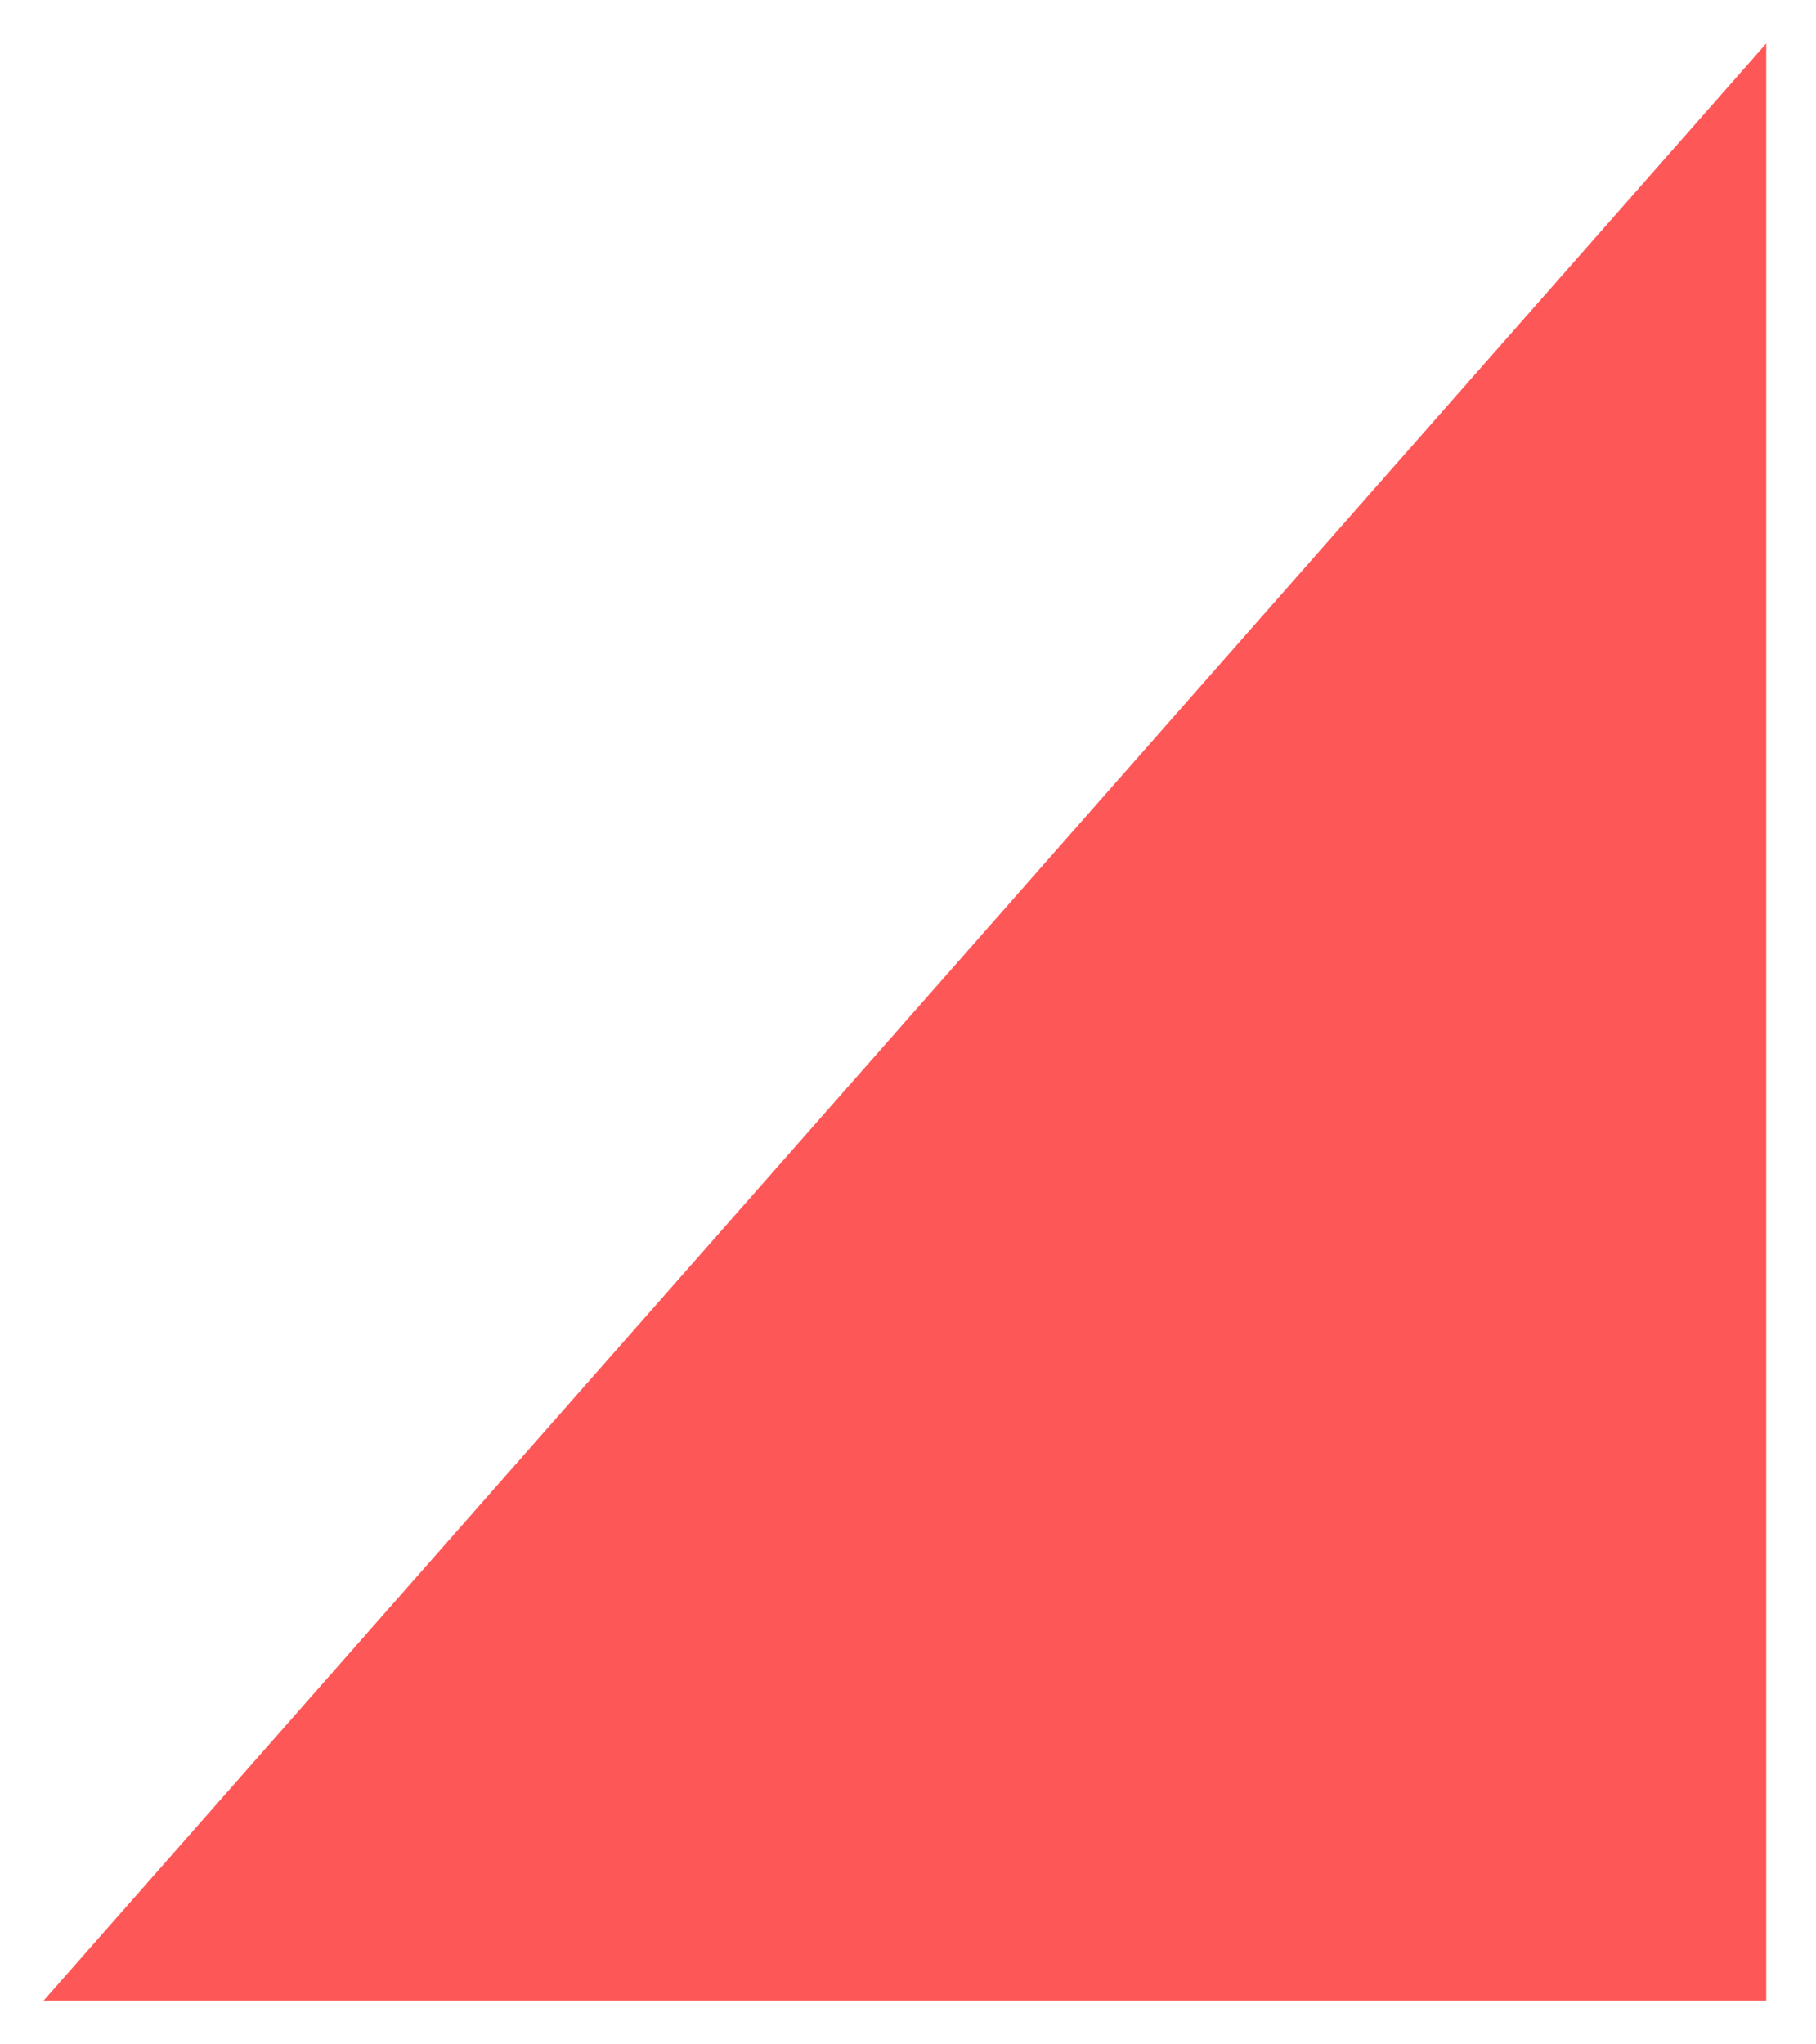 <svg width="167" height="188" viewBox="0 0 167 188" fill="none" xmlns="http://www.w3.org/2000/svg">
<g filter="url(#filter0_d)">
<path d="M162.423 180V0L4 180H162.423Z" fill="#FE5757"/>
</g>
<defs>
<filter id="filter0_d" x="0" y="0" width="166.423" height="188" filterUnits="userSpaceOnUse" color-interpolation-filters="sRGB">
<feFlood flood-opacity="0" result="BackgroundImageFix"/>
<feColorMatrix in="SourceAlpha" type="matrix" values="0 0 0 0 0 0 0 0 0 0 0 0 0 0 0 0 0 0 127 0"/>
<feOffset dy="4"/>
<feGaussianBlur stdDeviation="2"/>
<feColorMatrix type="matrix" values="0 0 0 0 0 0 0 0 0 0 0 0 0 0 0 0 0 0 0.25 0"/>
<feBlend mode="normal" in2="BackgroundImageFix" result="effect1_dropShadow"/>
<feBlend mode="normal" in="SourceGraphic" in2="effect1_dropShadow" result="shape"/>
</filter>
</defs>
</svg>
